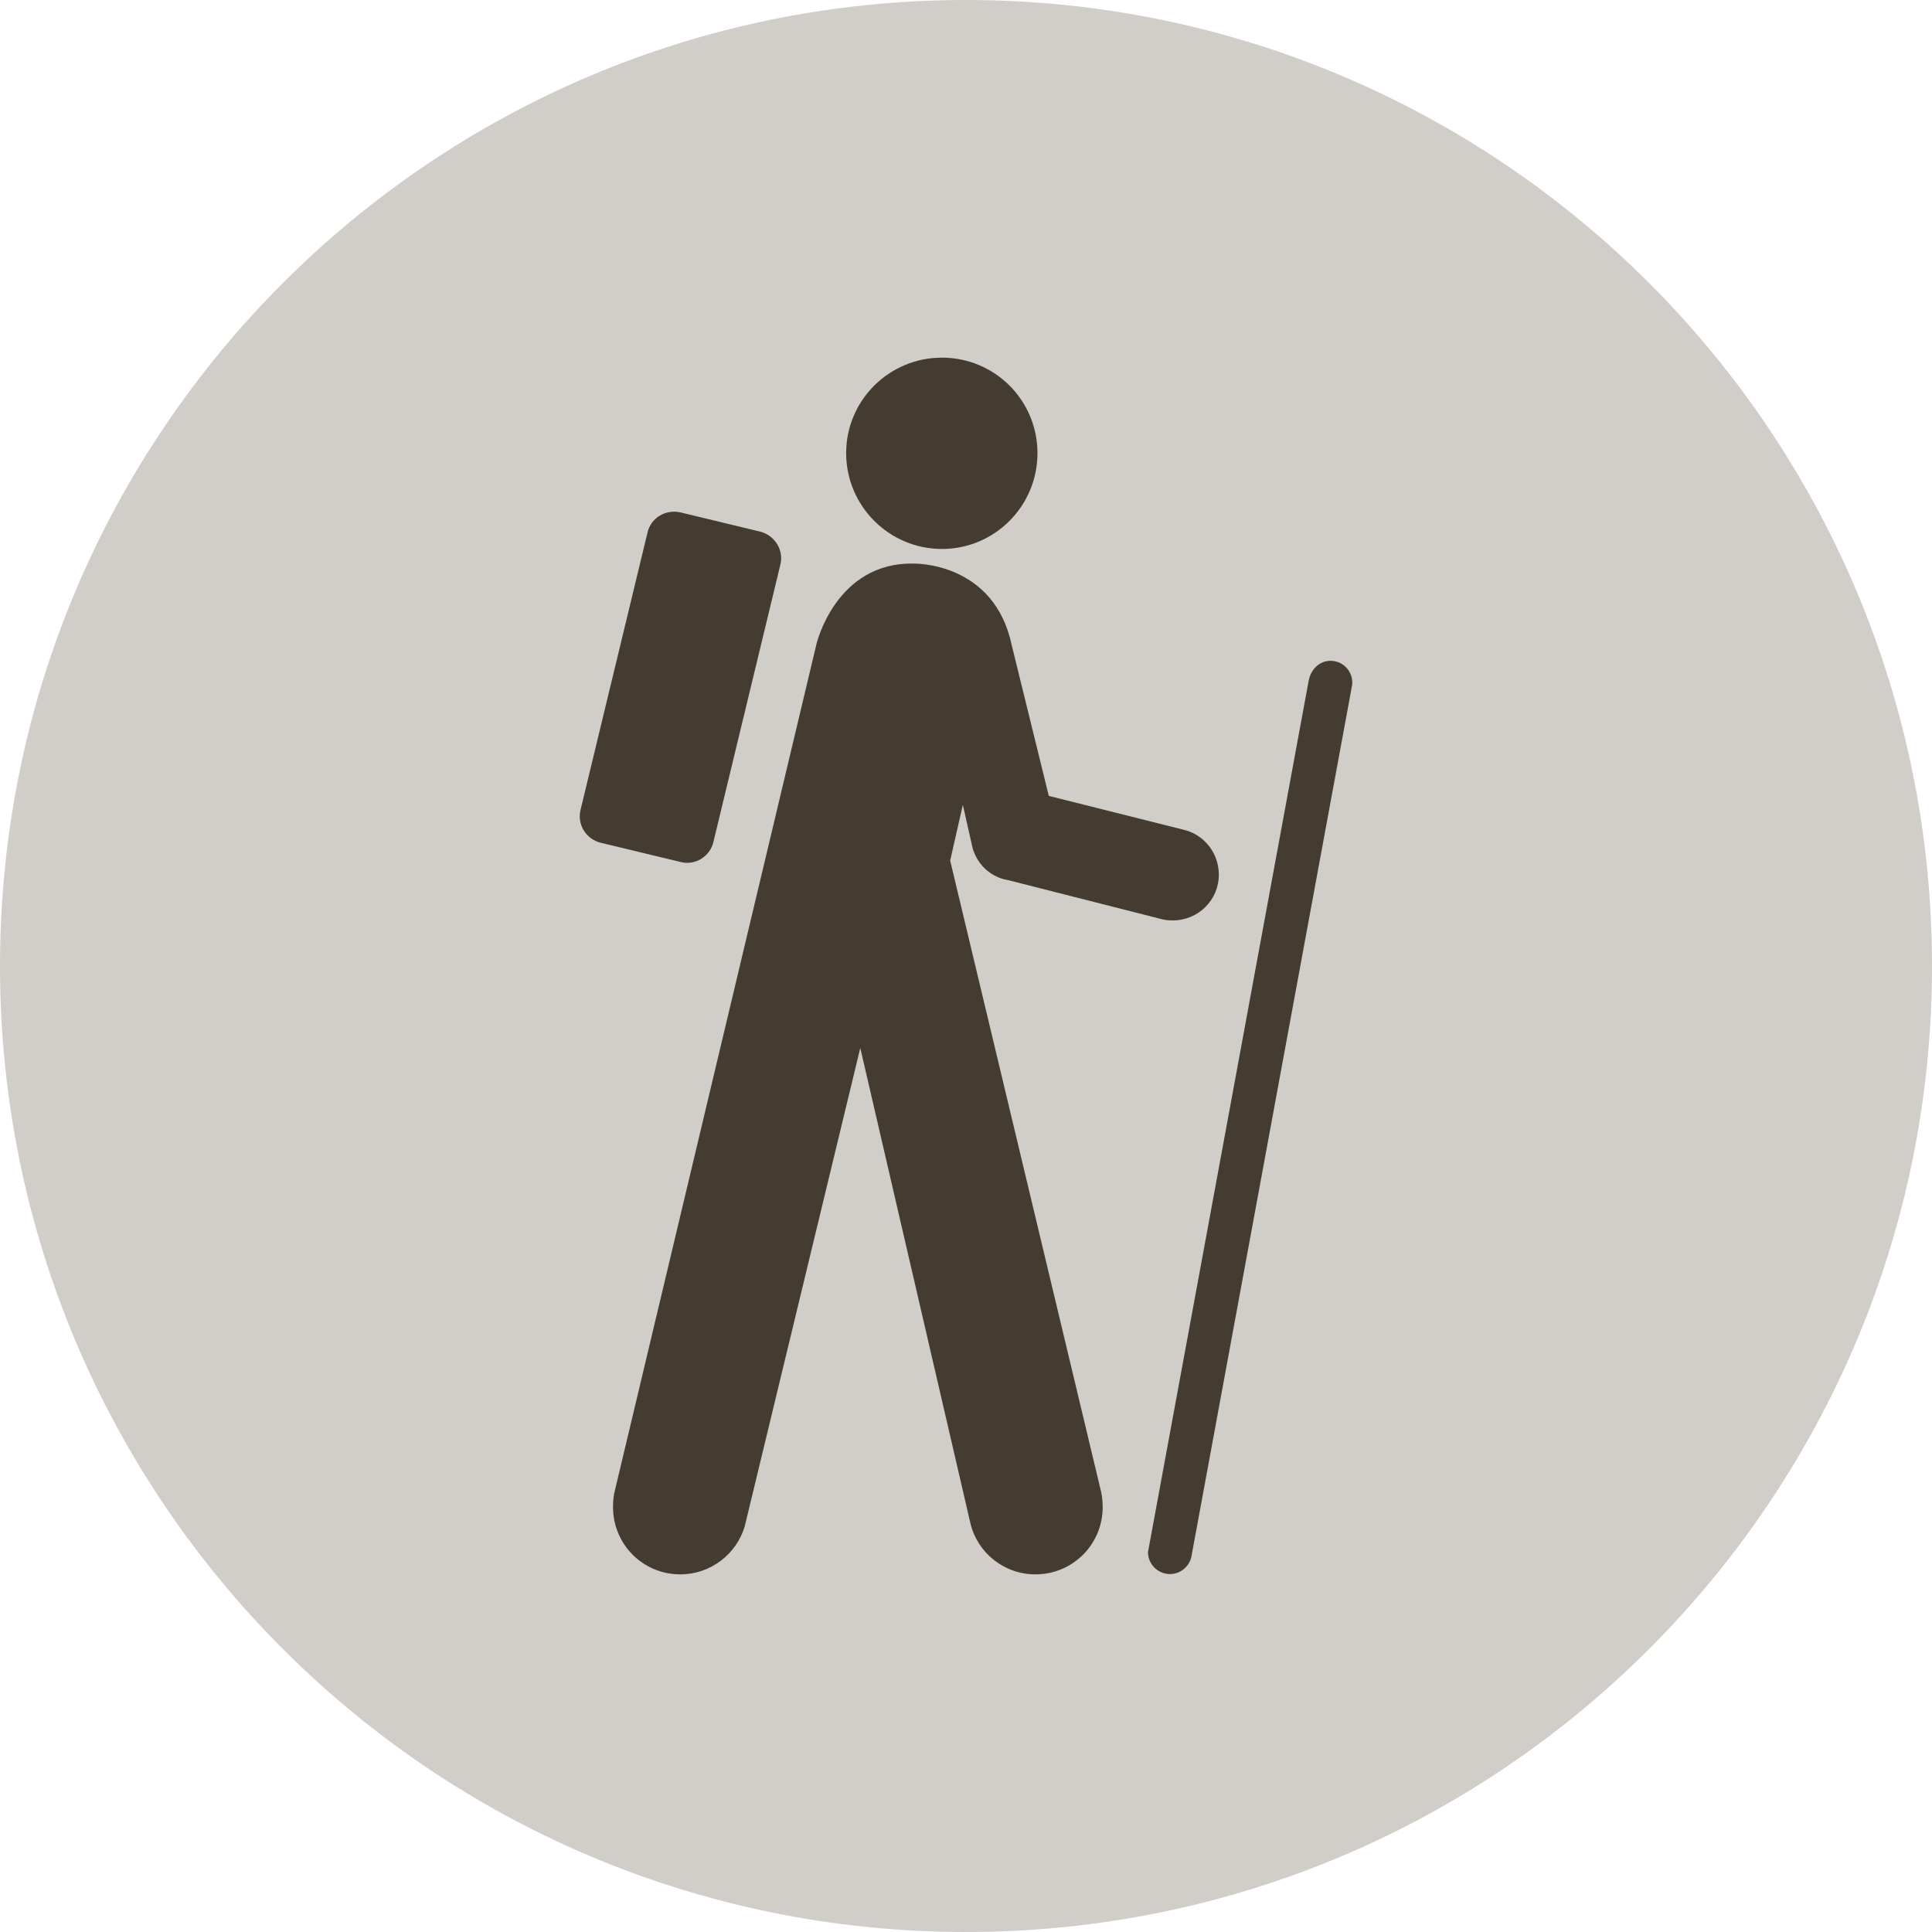<?xml version="1.0" encoding="UTF-8"?>
<svg width="100pt" height="100pt" version="1.1" viewBox="0 0 100 100" xmlns="http://www.w3.org/2000/svg">
 <defs>
  <clipPath id="c">
   <path d="m43 18.512h11v10.488h-11z"/>
  </clipPath>
  <clipPath id="b">
   <path d="m59 34h11v47.488h-11z"/>
  </clipPath>
  <clipPath id="a">
   <path d="m31 29h33v52.488h-33z"/>
  </clipPath>
 </defs>
 <path d="m100 50c0 27.613-22.387 50-50 50s-50-22.387-50-50 22.387-50 50-50 50 22.387 50 50" fill="#d1cdc9"/>
 <g clip-path="url(#c)">
  <path d="m48.754 28.414c2.734 0 4.945-2.223 4.945-4.957 0-2.738-2.207-4.945-4.945-4.945-2.734 0-4.957 2.207-4.957 4.941 0 2.738 2.223 4.961 4.957 4.961z" fill="#453c31"/>
 </g>
 <path d="m40.391 29.23c0.191-0.762-0.293-1.52-1.039-1.711l-4.125-0.996c-0.773-0.176-1.535 0.277-1.711 1.039l-3.465 14.348c-0.191 0.762 0.277 1.52 1.039 1.711l4.141 0.996c0.746 0.191 1.52-0.277 1.695-1.039z" fill="#453c31"/>
 <g clip-path="url(#b)">
  <path d="m59.434 80.258c0 0.031-0.016 0.059-0.016 0.074 0 0.629 0.512 1.141 1.141 1.141 0.57 0 1.055-0.438 1.125-0.996l8.309-45.059v-0.09c0-0.613-0.496-1.125-1.125-1.125-0.57 0-1.008 0.438-1.125 0.996z" fill="#453c31"/>
 </g>
 <g clip-path="url(#a)">
  <path d="m31.789 77.305c-0.043 0.234-0.059 0.469-0.059 0.703 0 1.93 1.551 3.481 3.481 3.481 1.578 0 2.91-1.055 3.336-2.484l5.981-24.762 5.703 24.613c0.367 1.52 1.742 2.633 3.363 2.633 1.93 0 3.481-1.551 3.481-3.481 0-0.262-0.027-0.512-0.074-0.762l-7.82-32.703 0.656-2.883 0.512 2.266c0.469 1.477 1.812 1.625 1.812 1.625l8.059 2.047c0.16 0.031 0.32 0.043 0.484 0.043 1.316 0 2.383-1.055 2.383-2.371 0-1.125-0.773-2.078-1.828-2.324l-6.973-1.75-1.914-7.781c-0.906-4.344-5.059-4.242-5.059-4.242-4.035-0.102-5.047 4.141-5.047 4.141z" fill="#453c31"/>
 </g>
</svg>
